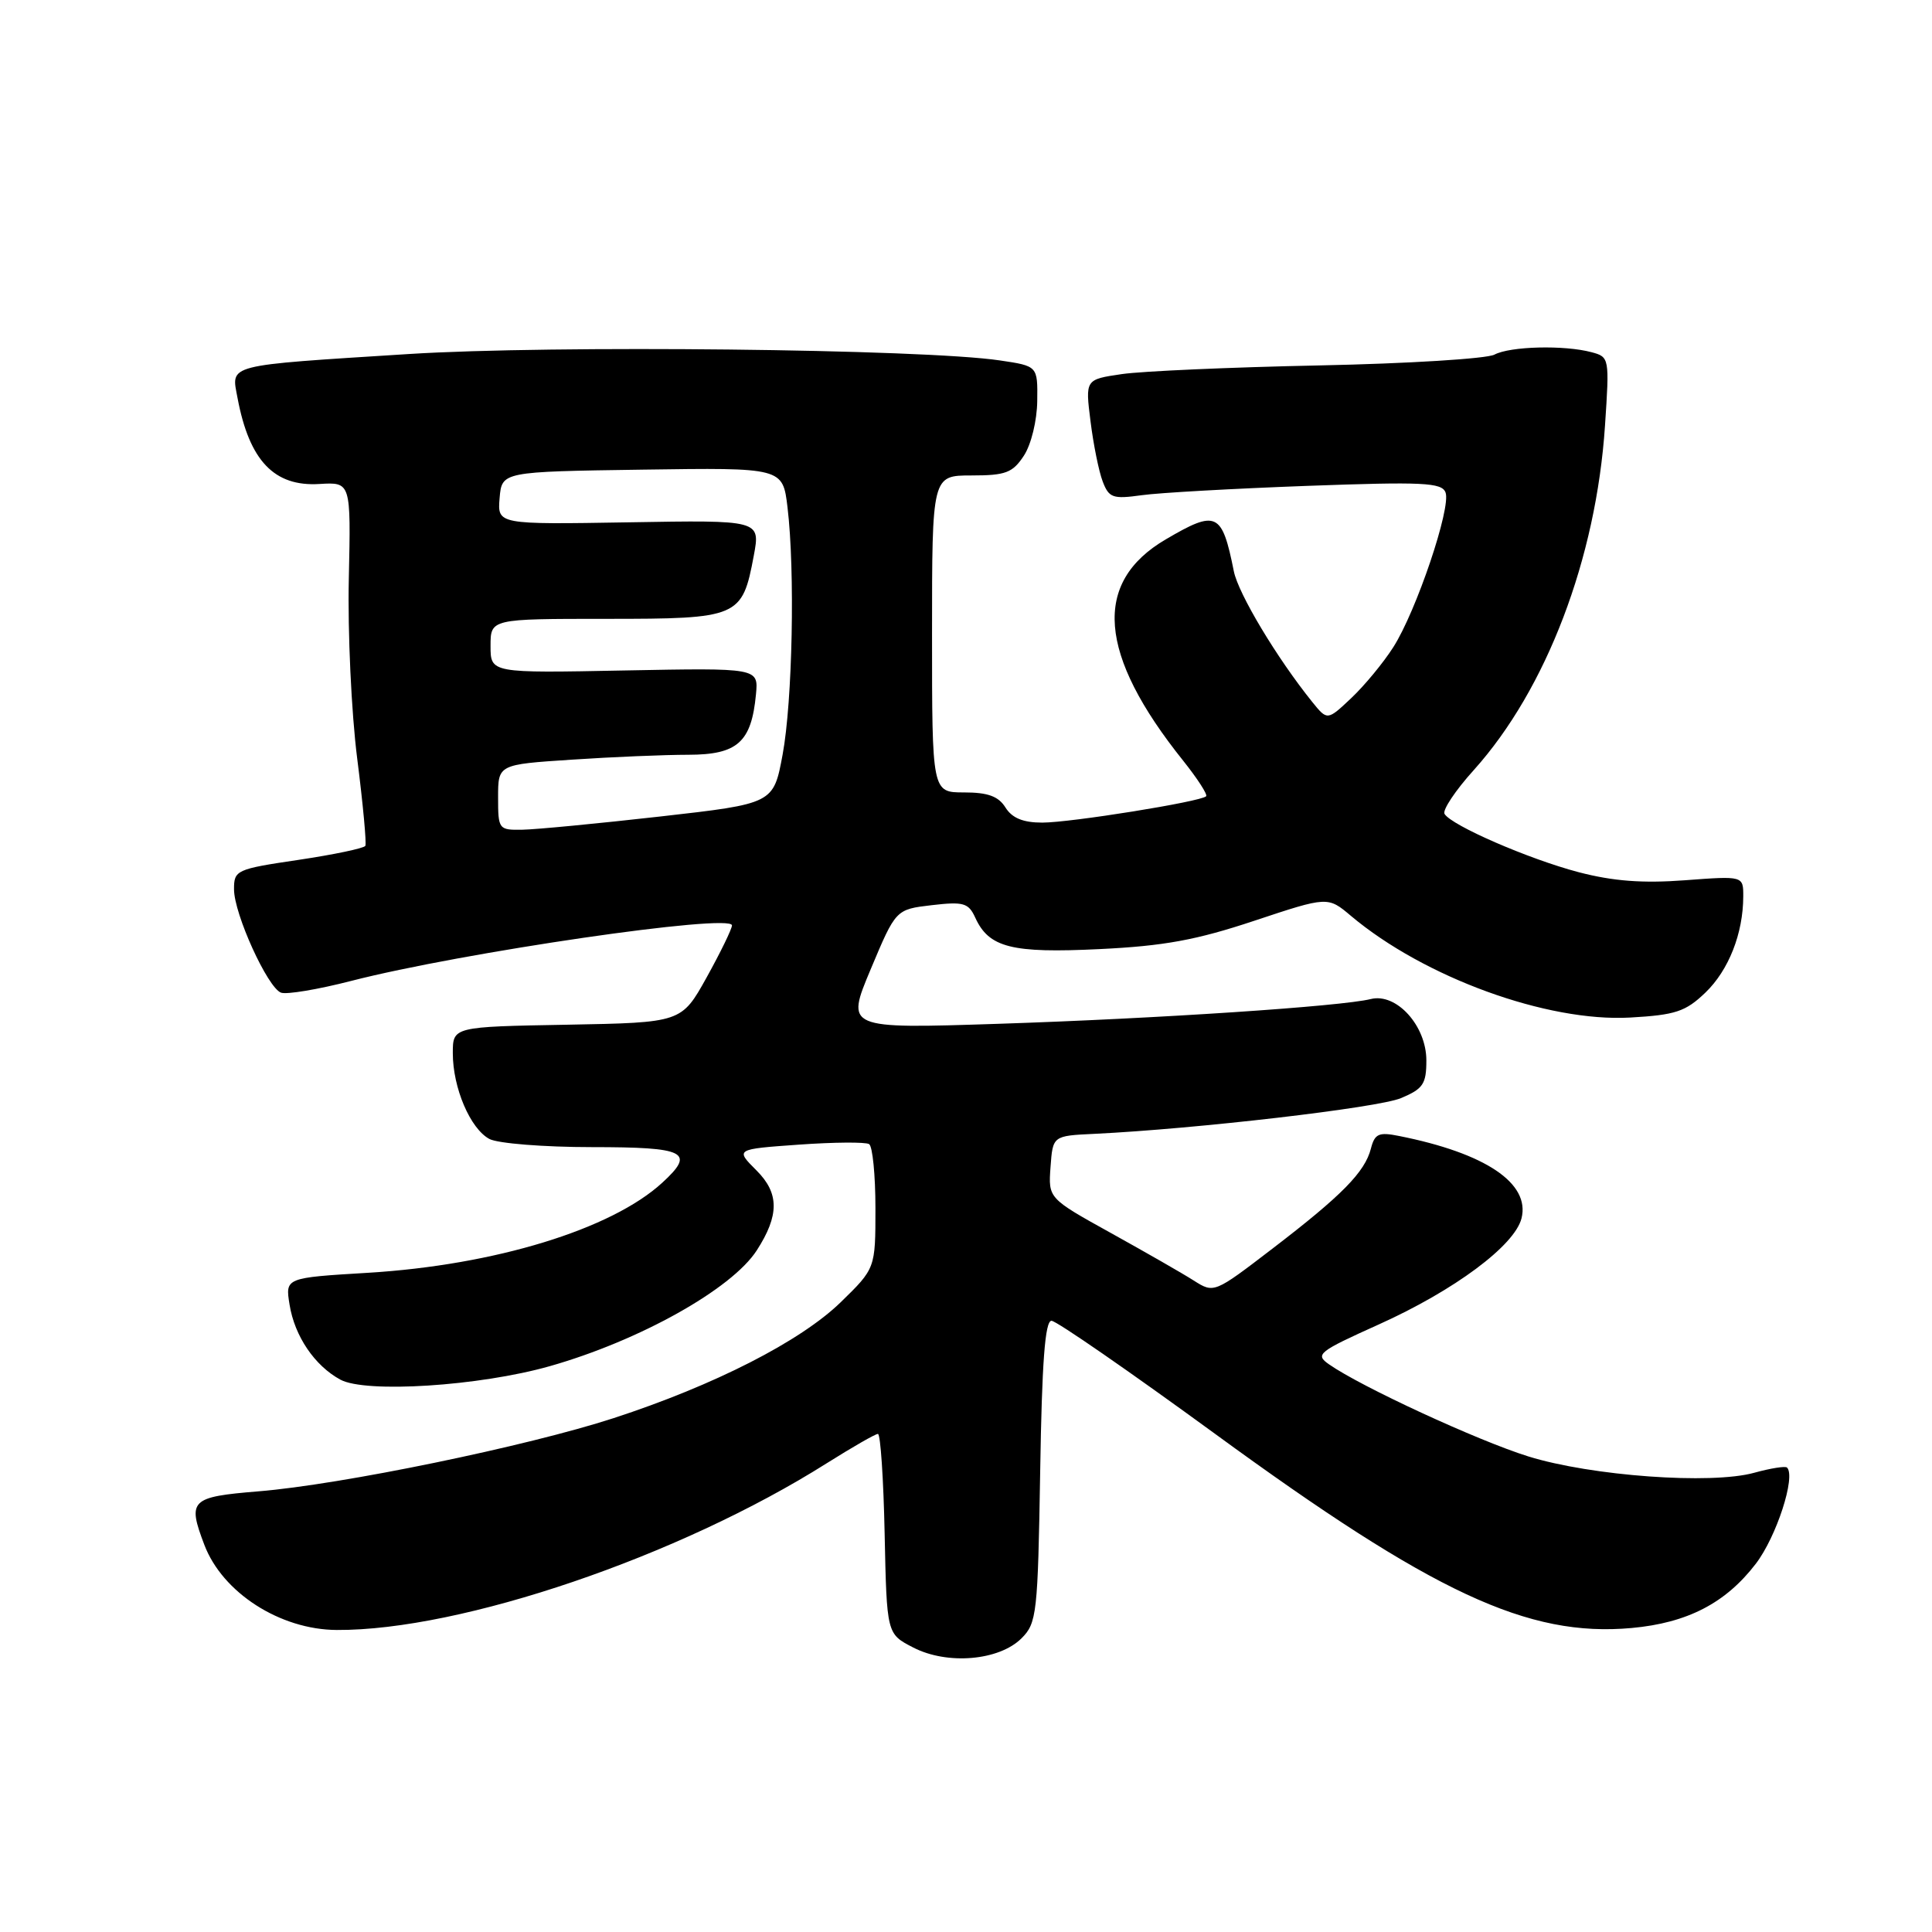 <?xml version="1.0" encoding="UTF-8" standalone="no"?>
<!DOCTYPE svg PUBLIC "-//W3C//DTD SVG 1.1//EN" "http://www.w3.org/Graphics/SVG/1.1/DTD/svg11.dtd" >
<svg xmlns="http://www.w3.org/2000/svg" xmlns:xlink="http://www.w3.org/1999/xlink" version="1.1" viewBox="0 0 256 256">
 <g >
 <path fill="currentColor"
d=" M 135.36 217.08 C 137.38 215.07 137.52 213.82 137.83 194.97 C 138.06 180.52 138.47 175.00 139.33 175.01 C 139.97 175.01 149.72 181.76 161.00 189.99 C 189.91 211.11 202.46 216.96 216.19 215.72 C 223.58 215.05 228.66 212.42 232.65 207.21 C 235.39 203.64 237.98 195.65 236.79 194.46 C 236.57 194.24 234.61 194.55 232.44 195.15 C 226.75 196.73 210.86 195.58 202.50 192.98 C 195.80 190.89 180.32 183.74 176.10 180.78 C 174.22 179.47 174.65 179.12 182.69 175.50 C 192.72 170.98 200.70 165.05 201.61 161.43 C 202.77 156.79 196.85 152.80 185.37 150.52 C 182.69 149.98 182.16 150.22 181.65 152.20 C 180.85 155.31 177.81 158.40 168.62 165.44 C 160.88 171.37 160.86 171.38 158.18 169.68 C 156.71 168.74 151.76 165.91 147.20 163.38 C 138.90 158.78 138.90 158.78 139.20 154.64 C 139.50 150.50 139.50 150.50 145.00 150.24 C 158.50 149.59 182.57 146.79 185.63 145.51 C 188.57 144.28 189.00 143.64 189.00 140.51 C 189.00 135.91 185.03 131.53 181.63 132.38 C 177.75 133.35 153.39 134.97 132.28 135.66 C 112.06 136.32 112.06 136.32 115.38 128.41 C 118.70 120.50 118.70 120.50 123.46 119.94 C 127.67 119.45 128.33 119.64 129.22 121.58 C 131.03 125.57 134.05 126.33 145.70 125.76 C 154.24 125.35 158.53 124.56 166.22 122.00 C 175.94 118.77 175.94 118.77 179.02 121.37 C 188.72 129.52 205.00 135.45 216.01 134.83 C 222.01 134.49 223.34 134.05 225.97 131.53 C 229.06 128.56 230.98 123.69 230.99 118.78 C 231.00 116.06 231.00 116.06 223.25 116.64 C 217.66 117.06 213.74 116.76 209.18 115.57 C 202.60 113.84 192.36 109.40 191.41 107.85 C 191.10 107.36 192.85 104.73 195.30 102.02 C 204.90 91.33 211.50 74.02 212.67 56.40 C 213.27 47.43 213.25 47.30 210.89 46.67 C 207.27 45.70 200.10 45.88 198.02 46.99 C 197.01 47.53 186.57 48.18 174.84 48.42 C 163.10 48.66 151.32 49.18 148.65 49.57 C 143.80 50.28 143.80 50.28 144.50 55.83 C 144.88 58.88 145.60 62.46 146.11 63.79 C 146.94 65.97 147.45 66.15 151.26 65.62 C 153.59 65.29 163.48 64.74 173.23 64.38 C 188.57 63.82 191.04 63.94 191.54 65.25 C 192.31 67.24 187.66 81.01 184.61 85.77 C 183.30 87.82 180.80 90.85 179.05 92.50 C 175.88 95.49 175.88 95.49 173.87 93.00 C 169.20 87.20 164.09 78.68 163.49 75.70 C 161.92 67.85 161.20 67.52 154.47 71.47 C 144.73 77.17 145.48 86.69 156.78 100.80 C 158.67 103.17 160.04 105.29 159.82 105.51 C 159.10 106.23 141.86 109.00 138.11 109.00 C 135.56 109.00 134.11 108.40 133.23 107.00 C 132.30 105.51 130.90 105.00 127.74 105.00 C 123.50 105.00 123.50 105.00 123.50 84.00 C 123.50 63.00 123.50 63.00 128.73 63.00 C 133.26 63.00 134.18 62.65 135.67 60.38 C 136.64 58.90 137.41 55.73 137.44 53.13 C 137.50 48.50 137.50 48.50 132.50 47.76 C 122.32 46.24 73.03 45.71 54.17 46.91 C 29.61 48.47 30.63 48.21 31.48 52.76 C 33.04 61.05 36.34 64.51 42.34 64.13 C 46.50 63.88 46.50 63.88 46.22 76.69 C 46.06 83.73 46.56 94.45 47.33 100.50 C 48.10 106.55 48.58 111.76 48.41 112.08 C 48.23 112.40 44.24 113.24 39.54 113.94 C 31.29 115.16 31.00 115.30 31.01 117.85 C 31.02 121.12 35.45 130.85 37.23 131.53 C 37.95 131.81 42.13 131.11 46.52 129.98 C 61.21 126.20 97.01 120.98 96.99 122.62 C 96.98 123.10 95.47 126.20 93.64 129.50 C 90.30 135.50 90.30 135.50 75.15 135.78 C 60.00 136.05 60.00 136.05 60.00 139.56 C 60.00 144.14 62.31 149.56 64.85 150.92 C 65.96 151.51 72.06 152.00 78.43 152.00 C 90.91 152.00 92.19 152.65 87.75 156.72 C 81.01 162.90 65.56 167.63 48.78 168.65 C 37.79 169.31 37.79 169.31 38.37 172.88 C 39.04 177.05 41.69 180.96 45.10 182.81 C 48.45 184.63 63.52 183.67 72.83 181.03 C 84.71 177.66 96.95 170.82 100.27 165.69 C 103.27 161.04 103.27 158.11 100.24 155.09 C 97.42 152.27 97.42 152.27 105.87 151.67 C 110.51 151.34 114.69 151.31 115.16 151.60 C 115.62 151.88 116.00 155.71 116.00 160.10 C 116.00 168.07 116.00 168.07 111.38 172.57 C 106.05 177.74 94.65 183.56 81.31 187.91 C 69.88 191.63 45.22 196.72 34.25 197.61 C 25.24 198.35 24.82 198.76 27.07 204.68 C 29.47 211.03 37.10 215.94 44.62 215.98 C 61.11 216.07 90.01 206.23 109.56 193.88 C 112.95 191.75 115.99 190.00 116.33 190.00 C 116.67 190.00 117.07 195.96 117.22 203.25 C 117.50 216.50 117.50 216.50 121.00 218.30 C 125.52 220.64 132.39 220.05 135.36 217.08 Z  M 66.00 105.65 C 66.00 101.30 66.00 101.30 75.75 100.66 C 81.11 100.30 88.08 100.01 91.23 100.01 C 97.72 100.00 99.57 98.35 100.17 92.00 C 100.50 88.50 100.50 88.50 82.75 88.84 C 65.00 89.19 65.00 89.19 65.00 85.59 C 65.00 82.00 65.00 82.00 80.35 82.00 C 97.91 82.00 98.35 81.81 99.88 73.63 C 100.76 68.91 100.76 68.91 83.33 69.21 C 65.91 69.50 65.91 69.50 66.20 66.00 C 66.50 62.50 66.50 62.50 85.11 62.23 C 103.72 61.96 103.72 61.96 104.35 67.23 C 105.36 75.63 105.01 92.93 103.70 99.99 C 102.49 106.49 102.49 106.49 87.49 108.19 C 79.25 109.12 71.04 109.91 69.25 109.94 C 66.07 110.00 66.00 109.90 66.00 105.65 Z "/>
</g>
</svg>